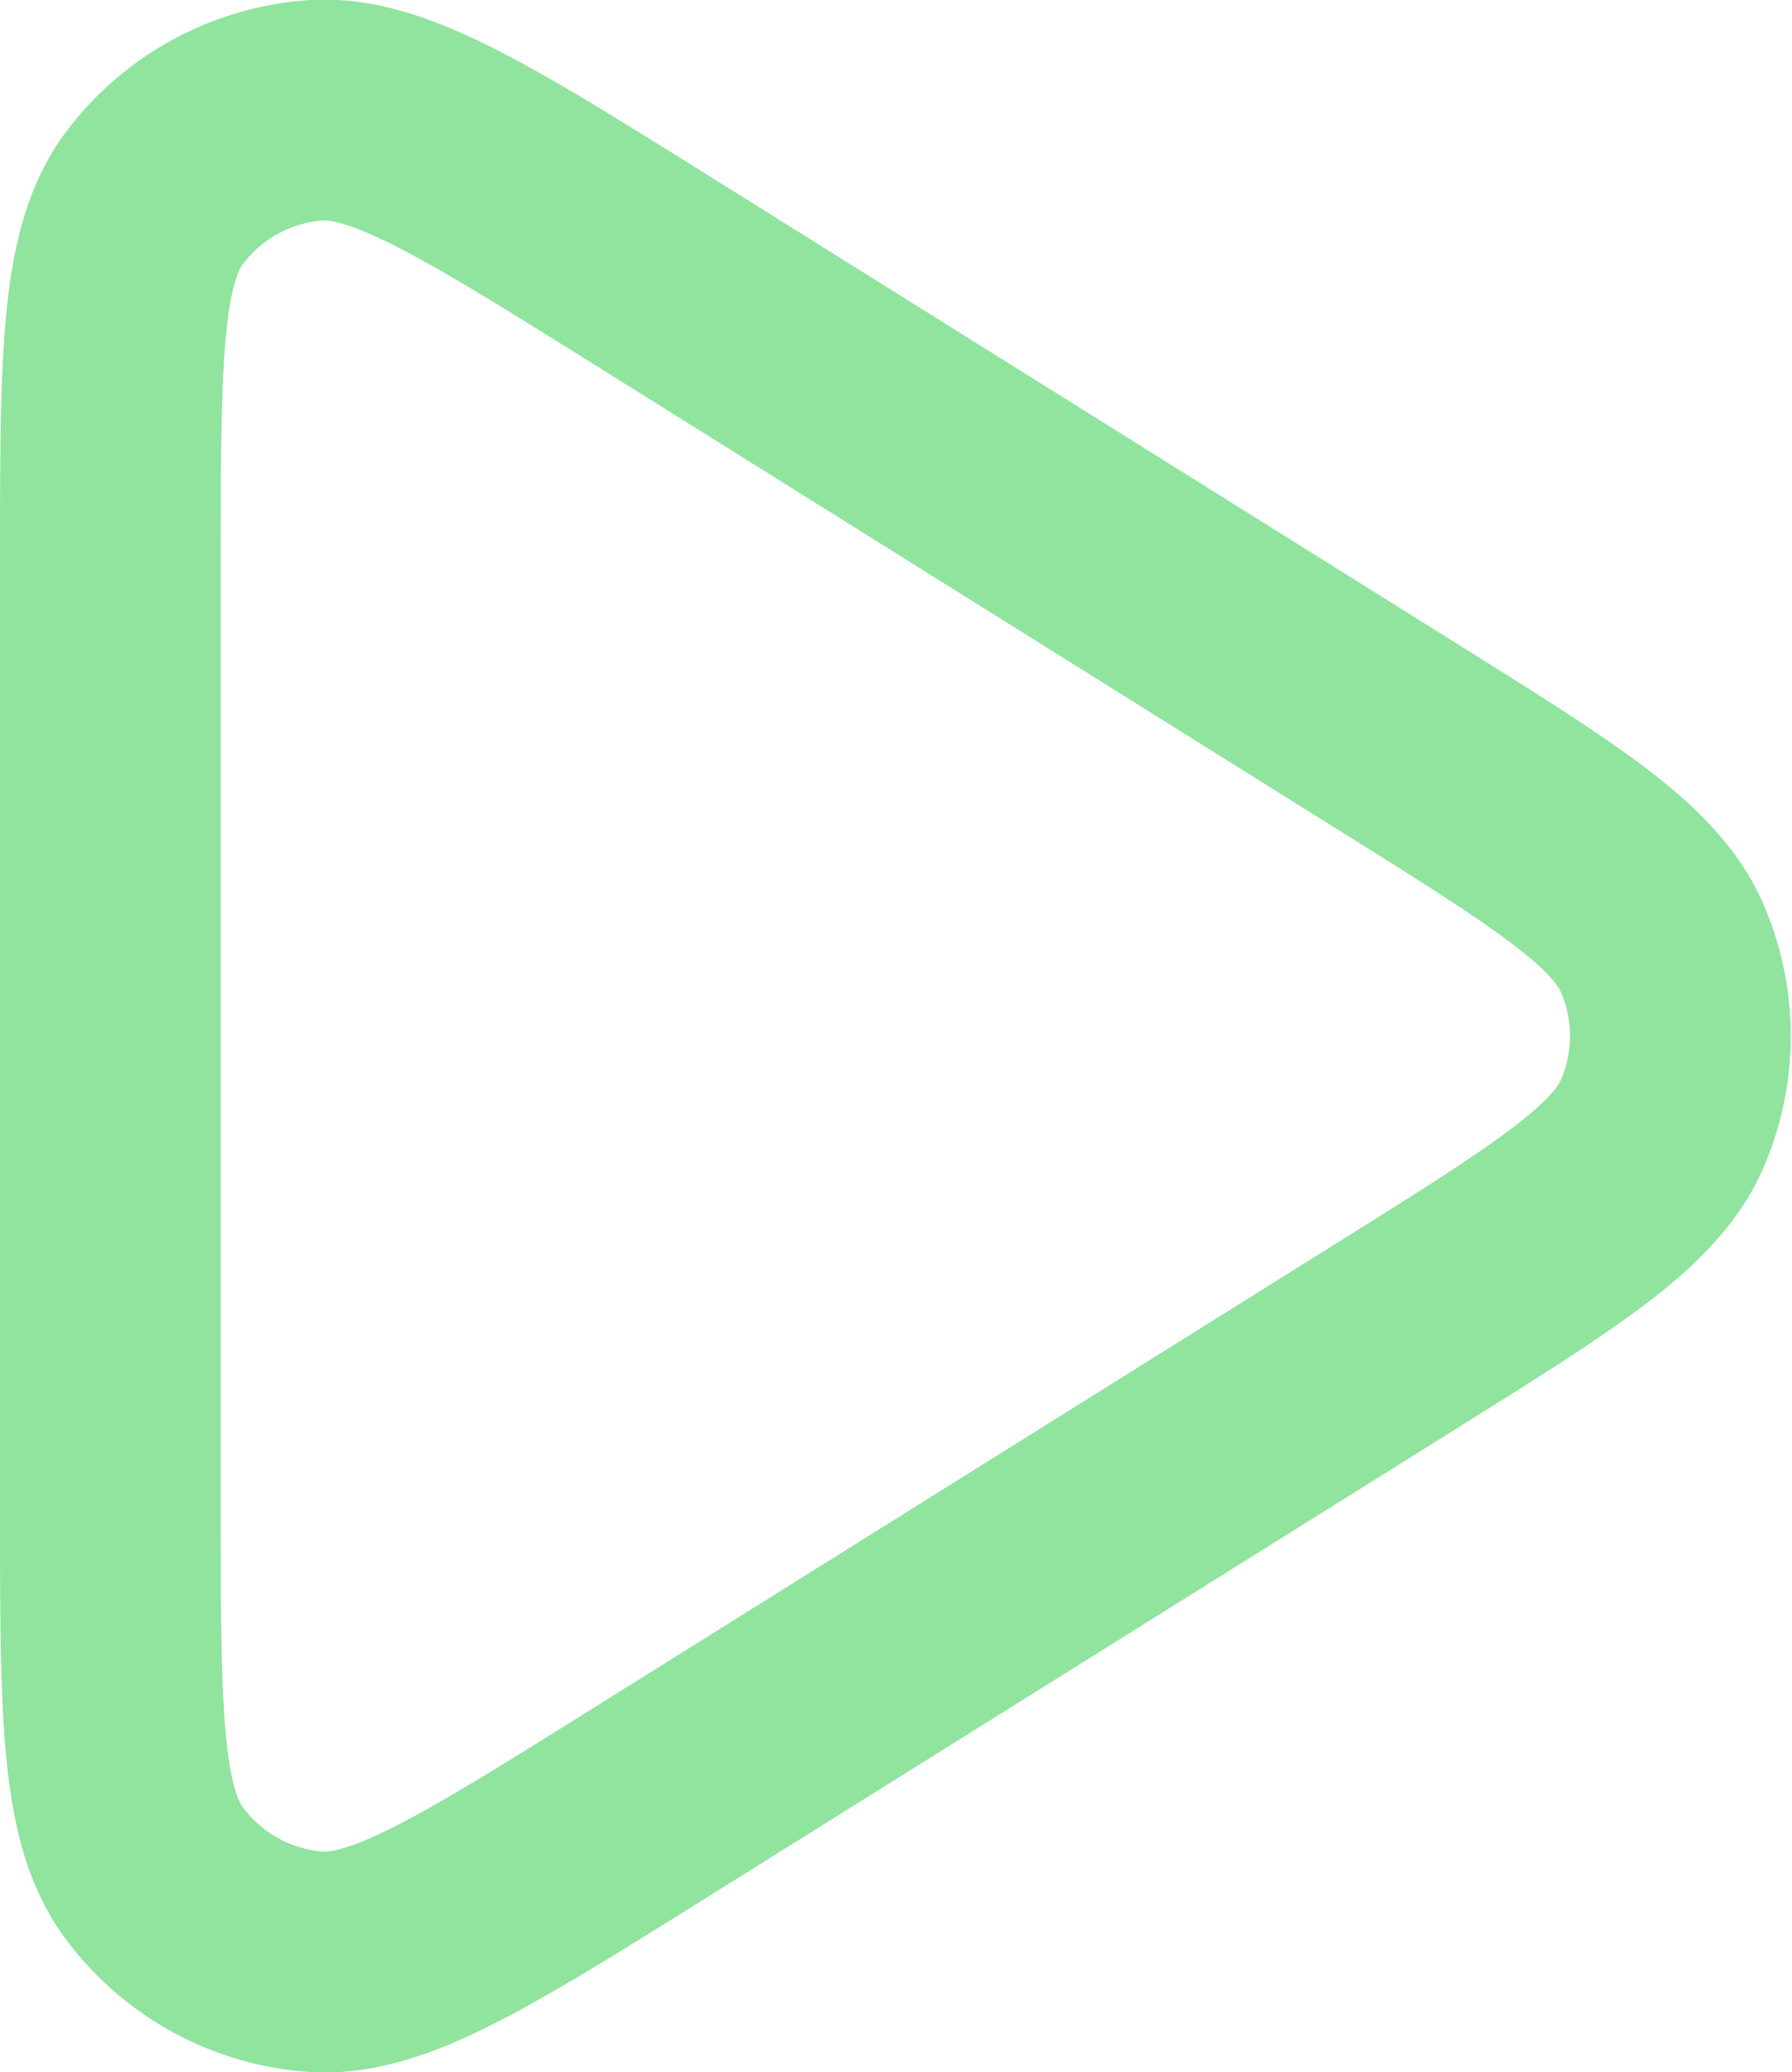 <svg xmlns="http://www.w3.org/2000/svg" width="16.237" height="18.771" viewBox="0 0 16.237 18.771">
  <path id="play" d="M16.658,9.286c1.44.9,2.16,1.35,2.406,1.926a2,2,0,0,1,0,1.576c-.247.576-.967,1.026-2.406,1.926L9.9,18.94c-1.6,1-2.4,1.5-3.056,1.445a2,2,0,0,1-1.445-.8C5,19.053,5,18.111,5,16.226V7.774c0-1.884,0-2.827.394-3.358a2,2,0,0,1,1.445-.8C7.5,3.562,8.3,4.061,9.9,5.06Z" transform="translate(-4 -2.615)" fill="none" stroke="#90e49e" stroke-linejoin="round" stroke-width="2"/>
</svg>
